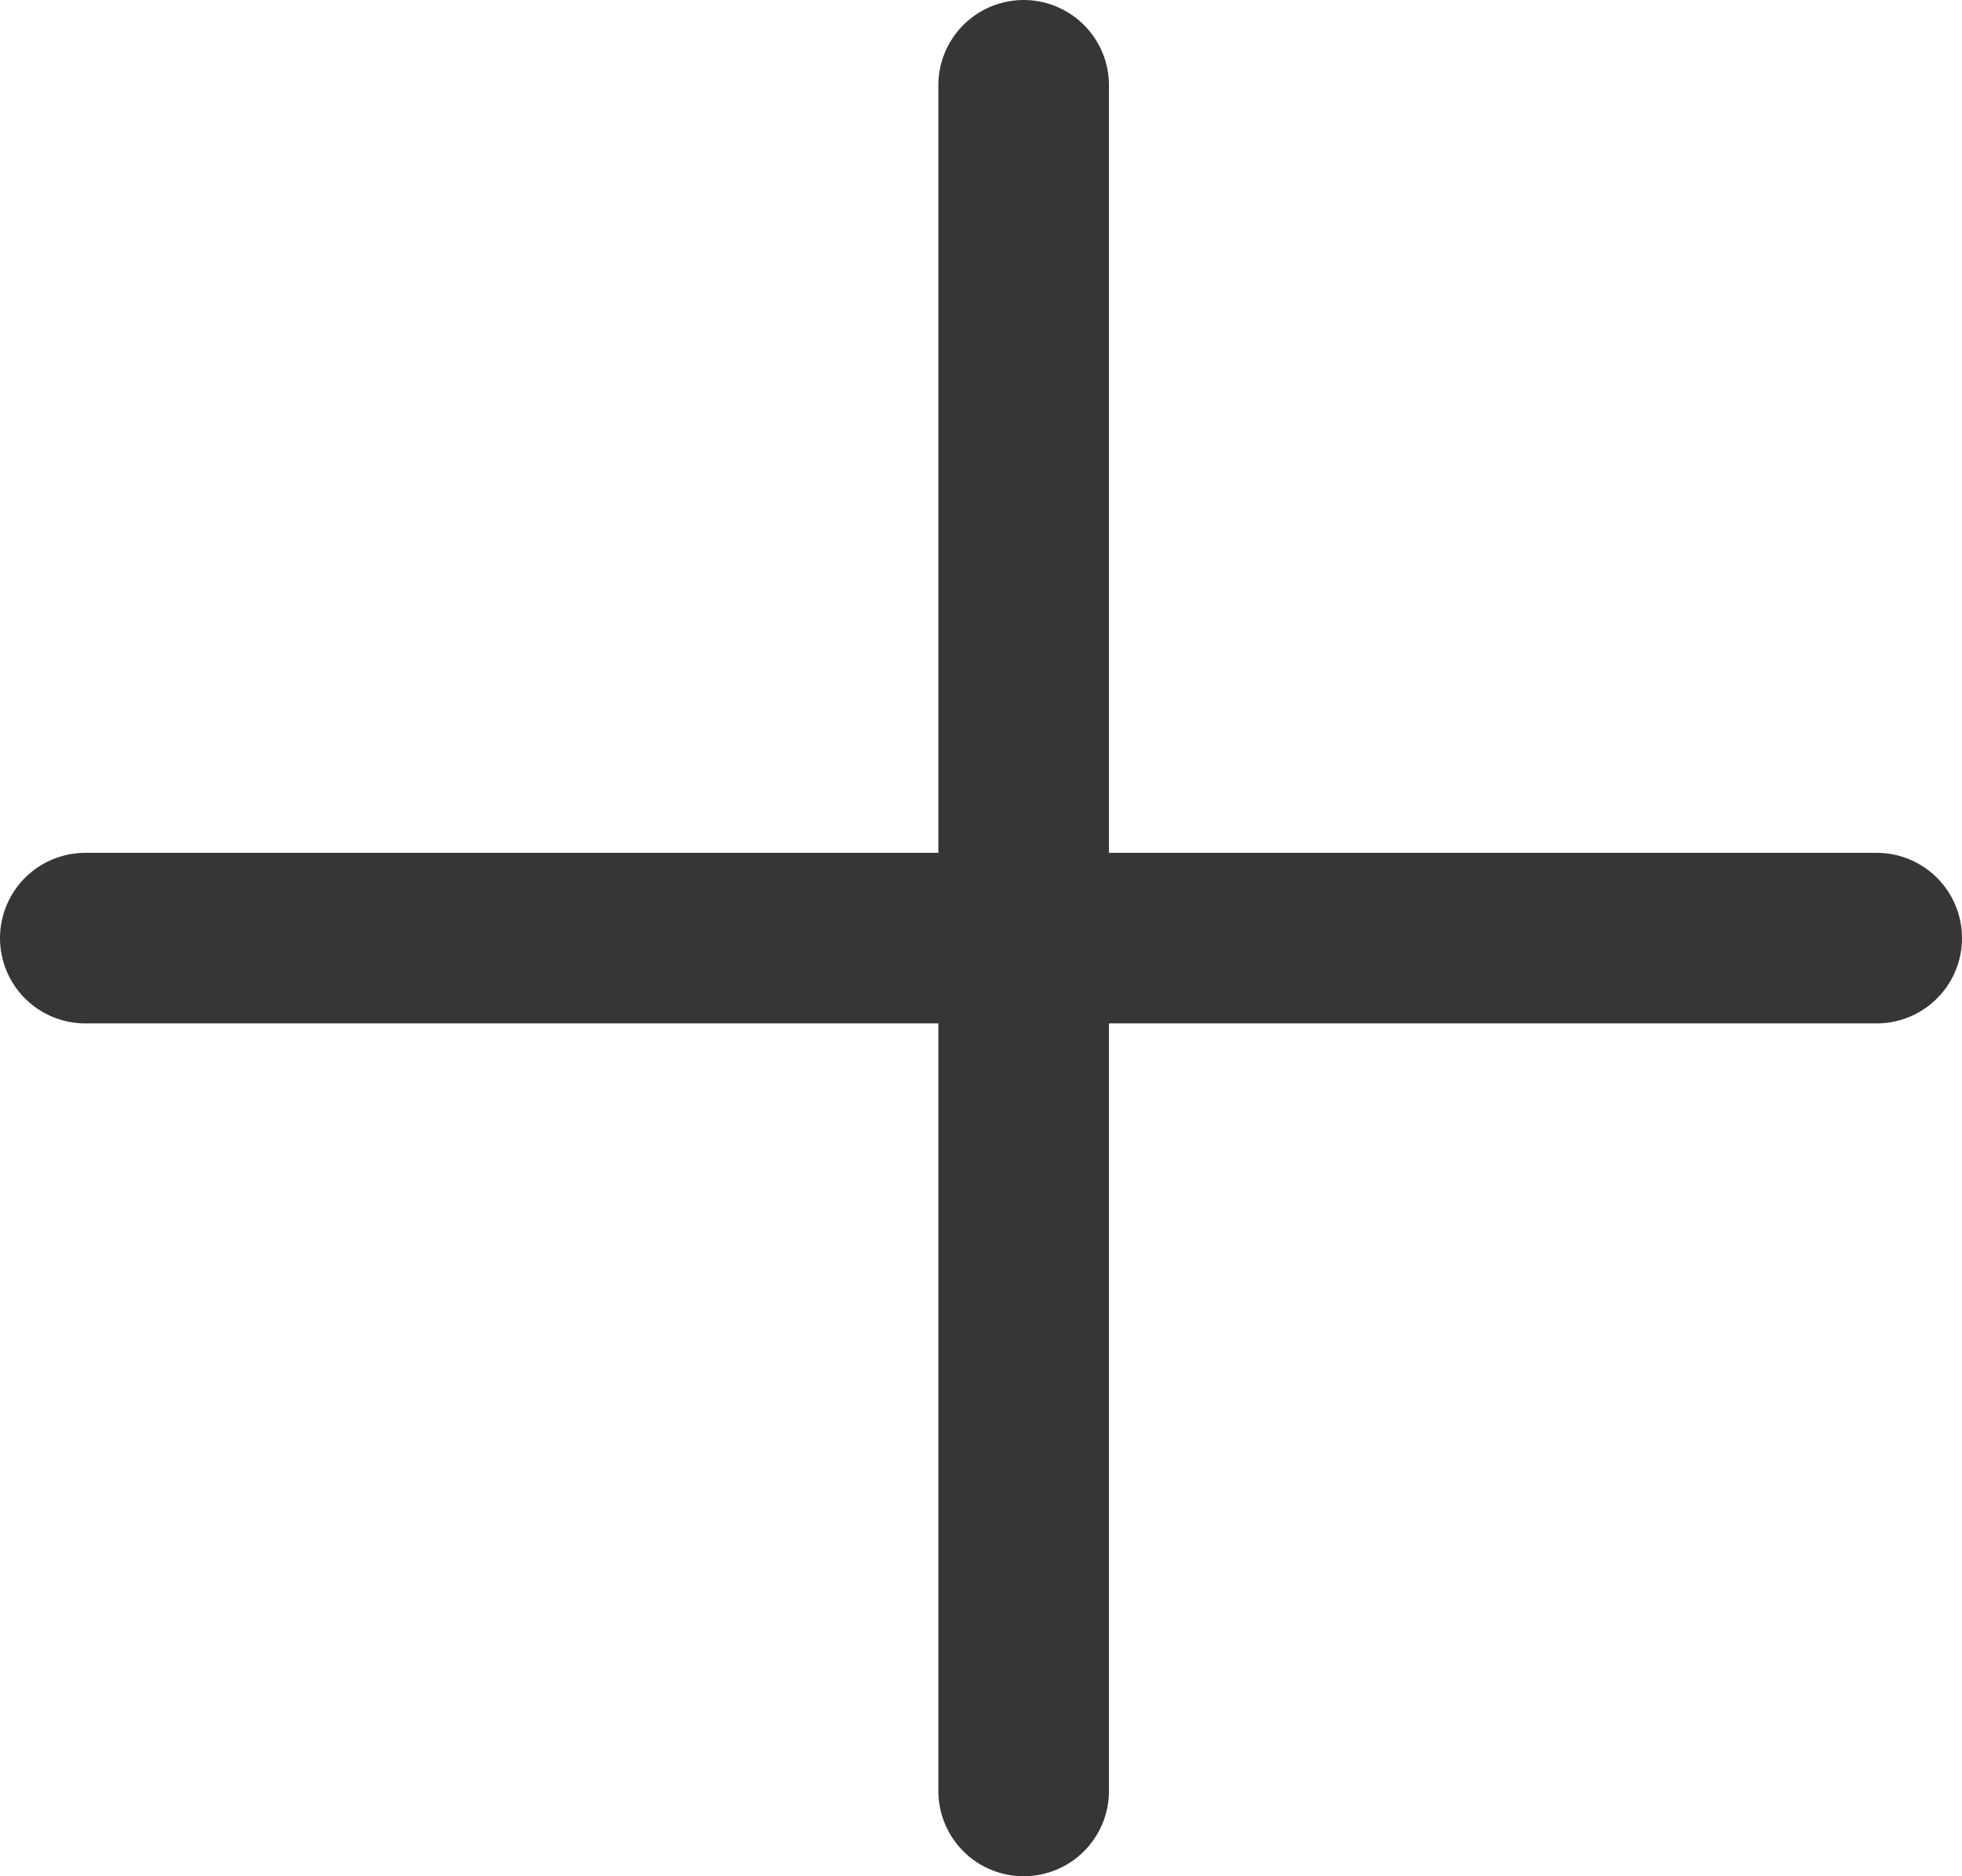 <svg xmlns="http://www.w3.org/2000/svg" width="23" height="22" viewBox="0 0 23 22">
  <g id="plus" transform="translate(1 1)">
    <line id="直线_7" data-name="直线 7" y2="20" transform="translate(11)" fill="none" stroke="#363636" stroke-linecap="round" stroke-linejoin="round" stroke-width="2"/>
    <line id="直线_8" data-name="直线 8" x2="21" transform="translate(0 10)" fill="none" stroke="#363636" stroke-linecap="round" stroke-linejoin="round" stroke-width="2"/>
  </g>
</svg>
